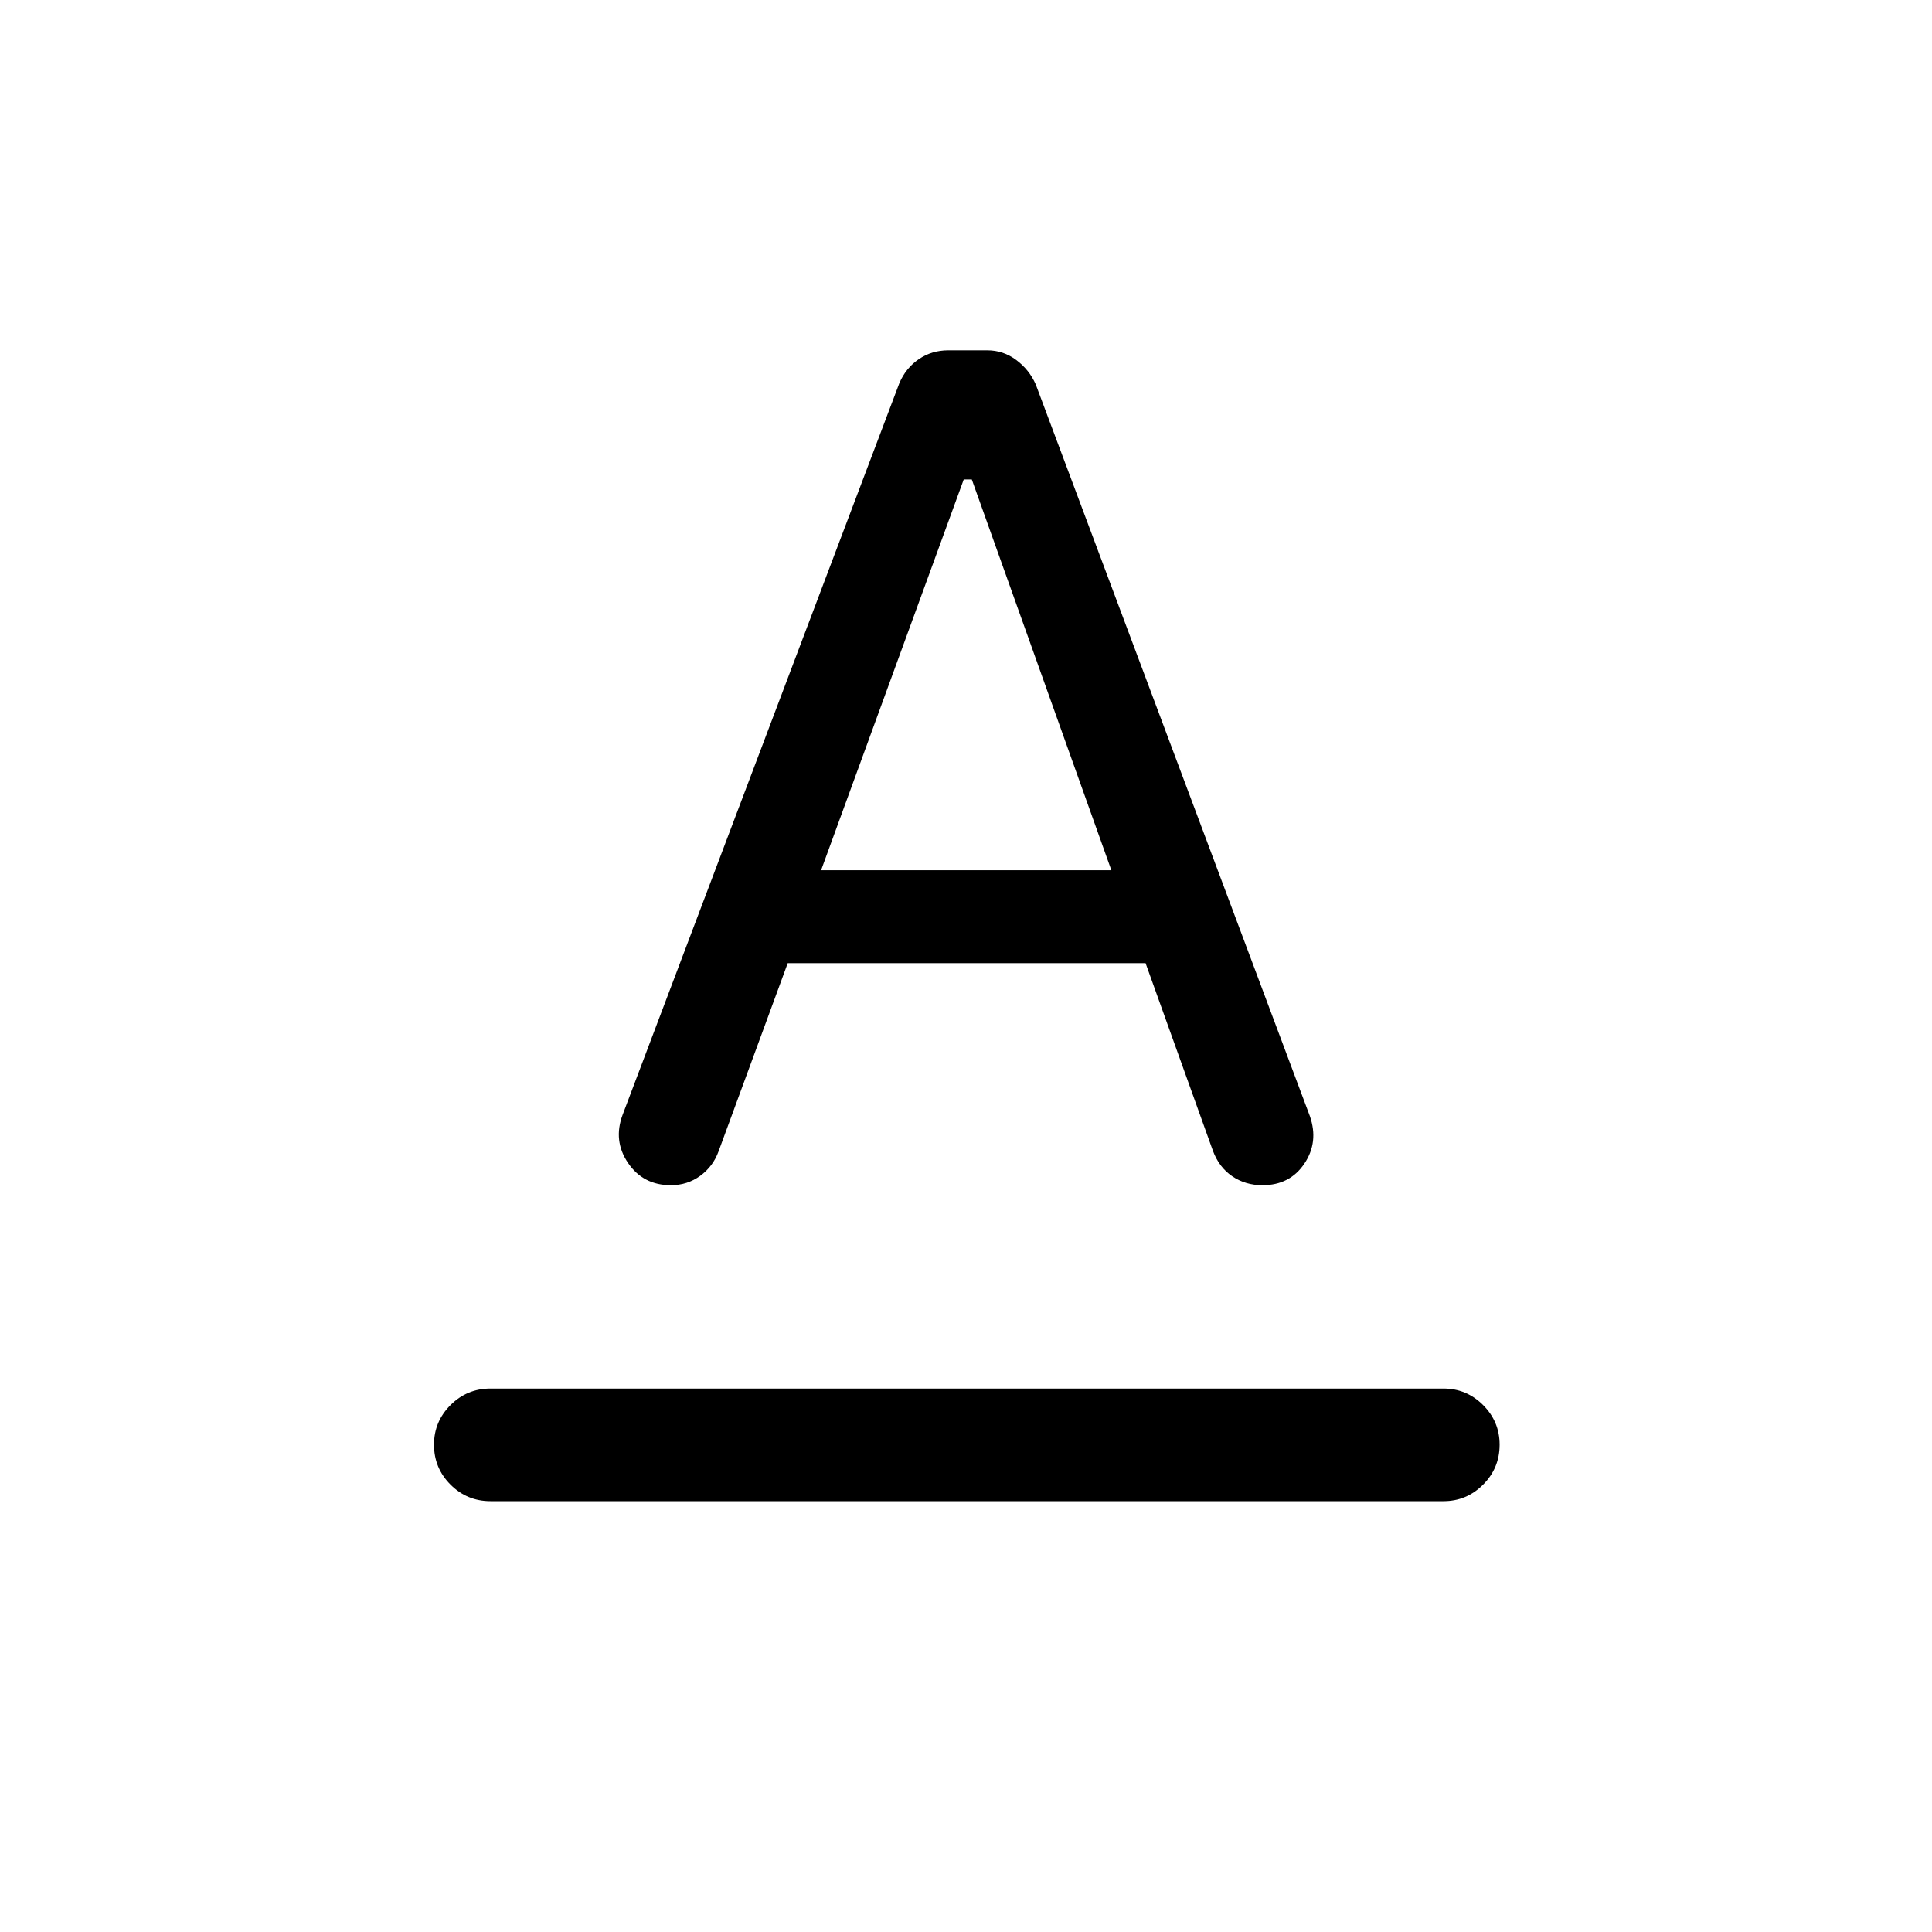 <svg xmlns="http://www.w3.org/2000/svg" height="24" viewBox="0 -960 960 960" width="24"><path d="M243.73-214.08q-11.65 0-19.86-8.21-8.22-8.21-8.22-19.86 0-11.46 8.22-19.68 8.21-8.21 19.86-8.21h473.54q11.46 0 19.67 8.21 8.21 8.22 8.21 19.68 0 11.65-8.21 19.86-8.21 8.21-19.67 8.21H243.73ZM309.35-406l137.57-363.69q3.23-7.5 9.68-11.87 6.44-4.36 14.55-4.36h19.47q7.92 0 14.36 4.81 6.44 4.8 9.67 12.11l136.23 363.62q4.47 12.84-2.73 23.57-7.19 10.73-20.84 10.73-8.5 0-15.04-4.46-6.54-4.46-9.58-12.65l-33.46-93.23H391.42l-34.38 93.54q-2.73 7.5-9.12 12.15-6.38 4.65-14.57 4.65-13.77 0-21.27-11.04-7.5-11.03-2.73-23.88ZM408-527.58h144.23l-69.35-194.19h-4L408-527.58Z"/></svg>